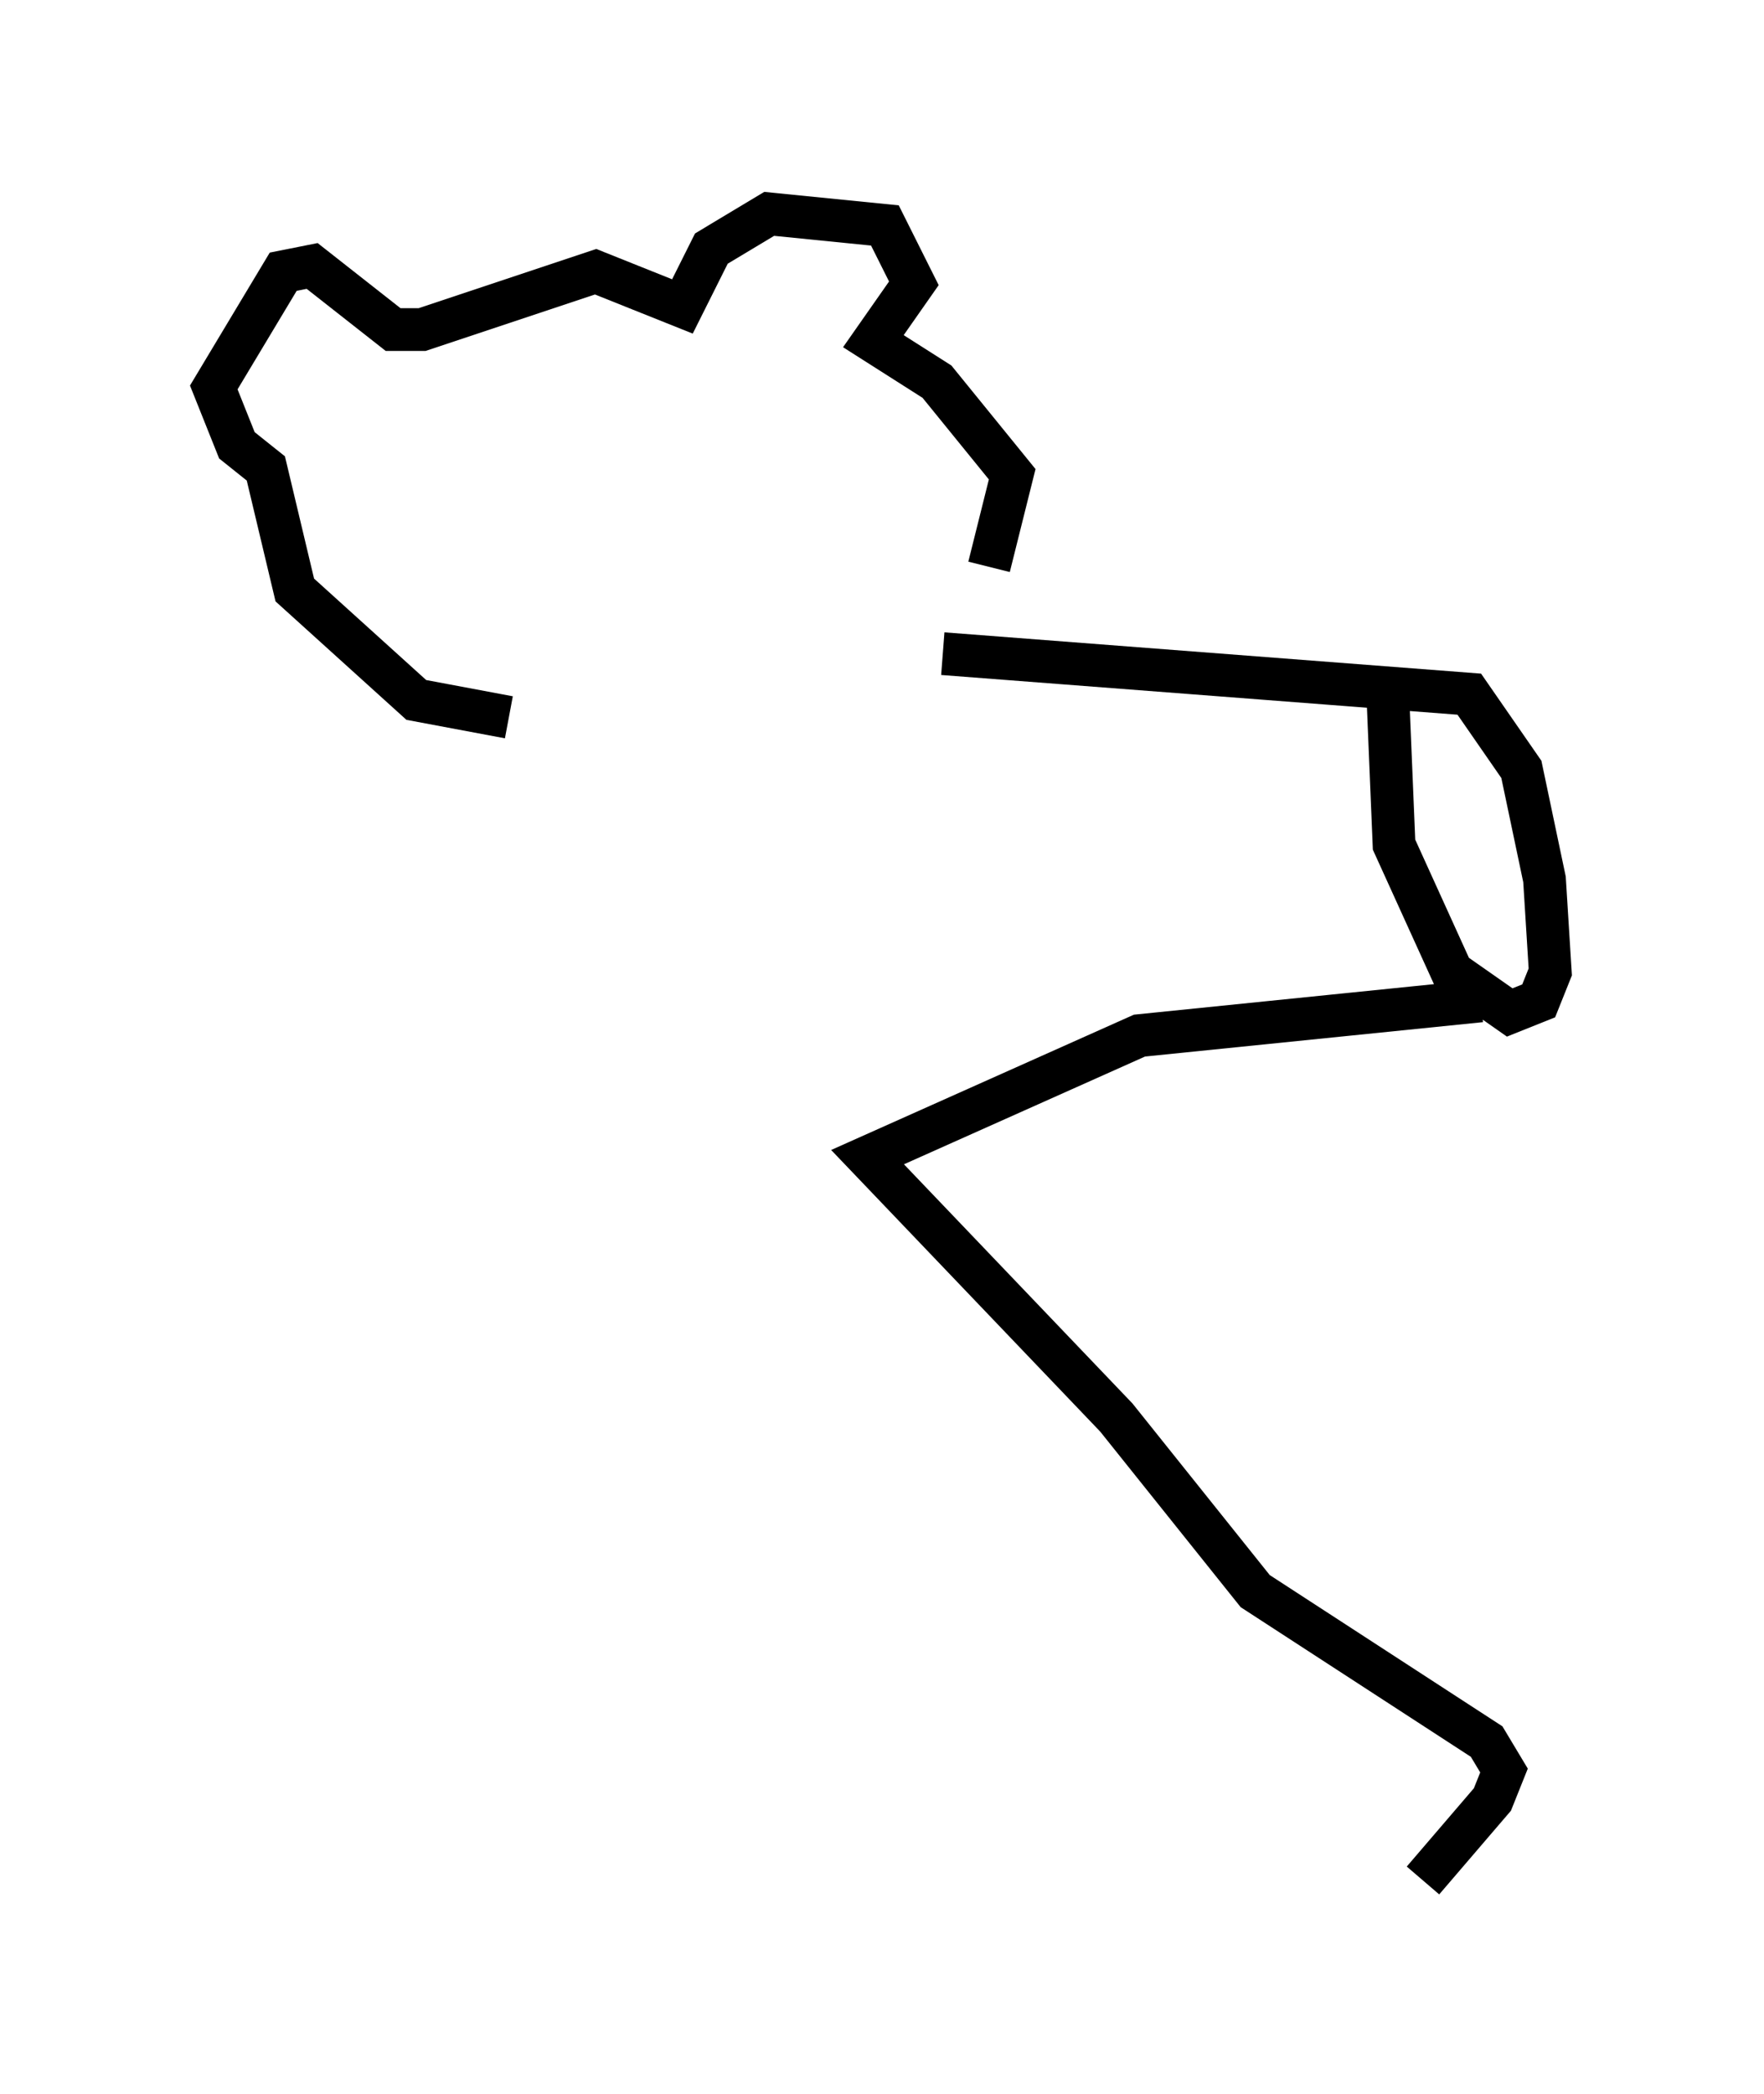 <?xml version="1.0" encoding="utf-8" ?>
<svg baseProfile="full" height="48.971" version="1.1" width="41.258" xmlns="http://www.w3.org/2000/svg" xmlns:ev="http://www.w3.org/2001/xml-events" xmlns:xlink="http://www.w3.org/1999/xlink"><defs /><rect fill="white" height="48.971" width="41.258" x="0" y="0" /><path d="M21.509, 15.149 m1.624, -1.894 l0.541, -2.165 -1.759, -2.165 l-1.488, -0.947 0.947, -1.353 l-0.677, -1.353 -2.706, -0.271 l-1.353, 0.812 -0.677, 1.353 l-2.03, -0.812 -4.059, 1.353 l-0.677, 0.0 -1.894, -1.488 l-0.677, 0.135 -1.624, 2.706 l0.541, 1.353 0.677, 0.541 l0.677, 2.842 2.842, 2.571 l2.165, 0.406 m10.149, -1.488 l12.314, 0.947 1.218, 1.759 l0.541, 2.571 0.135, 2.165 l-0.271, 0.677 -0.677, 0.271 l-1.353, -0.947 -1.353, -2.977 l-0.135, -3.248 m2.165, 6.901 l-7.984, 0.812 -6.36, 2.842 l5.819, 6.089 3.248, 4.059 l5.413, 3.518 0.406, 0.677 l-0.271, 0.677 -1.624, 1.894 " fill="none" stroke="black" stroke-width="1" /></svg>